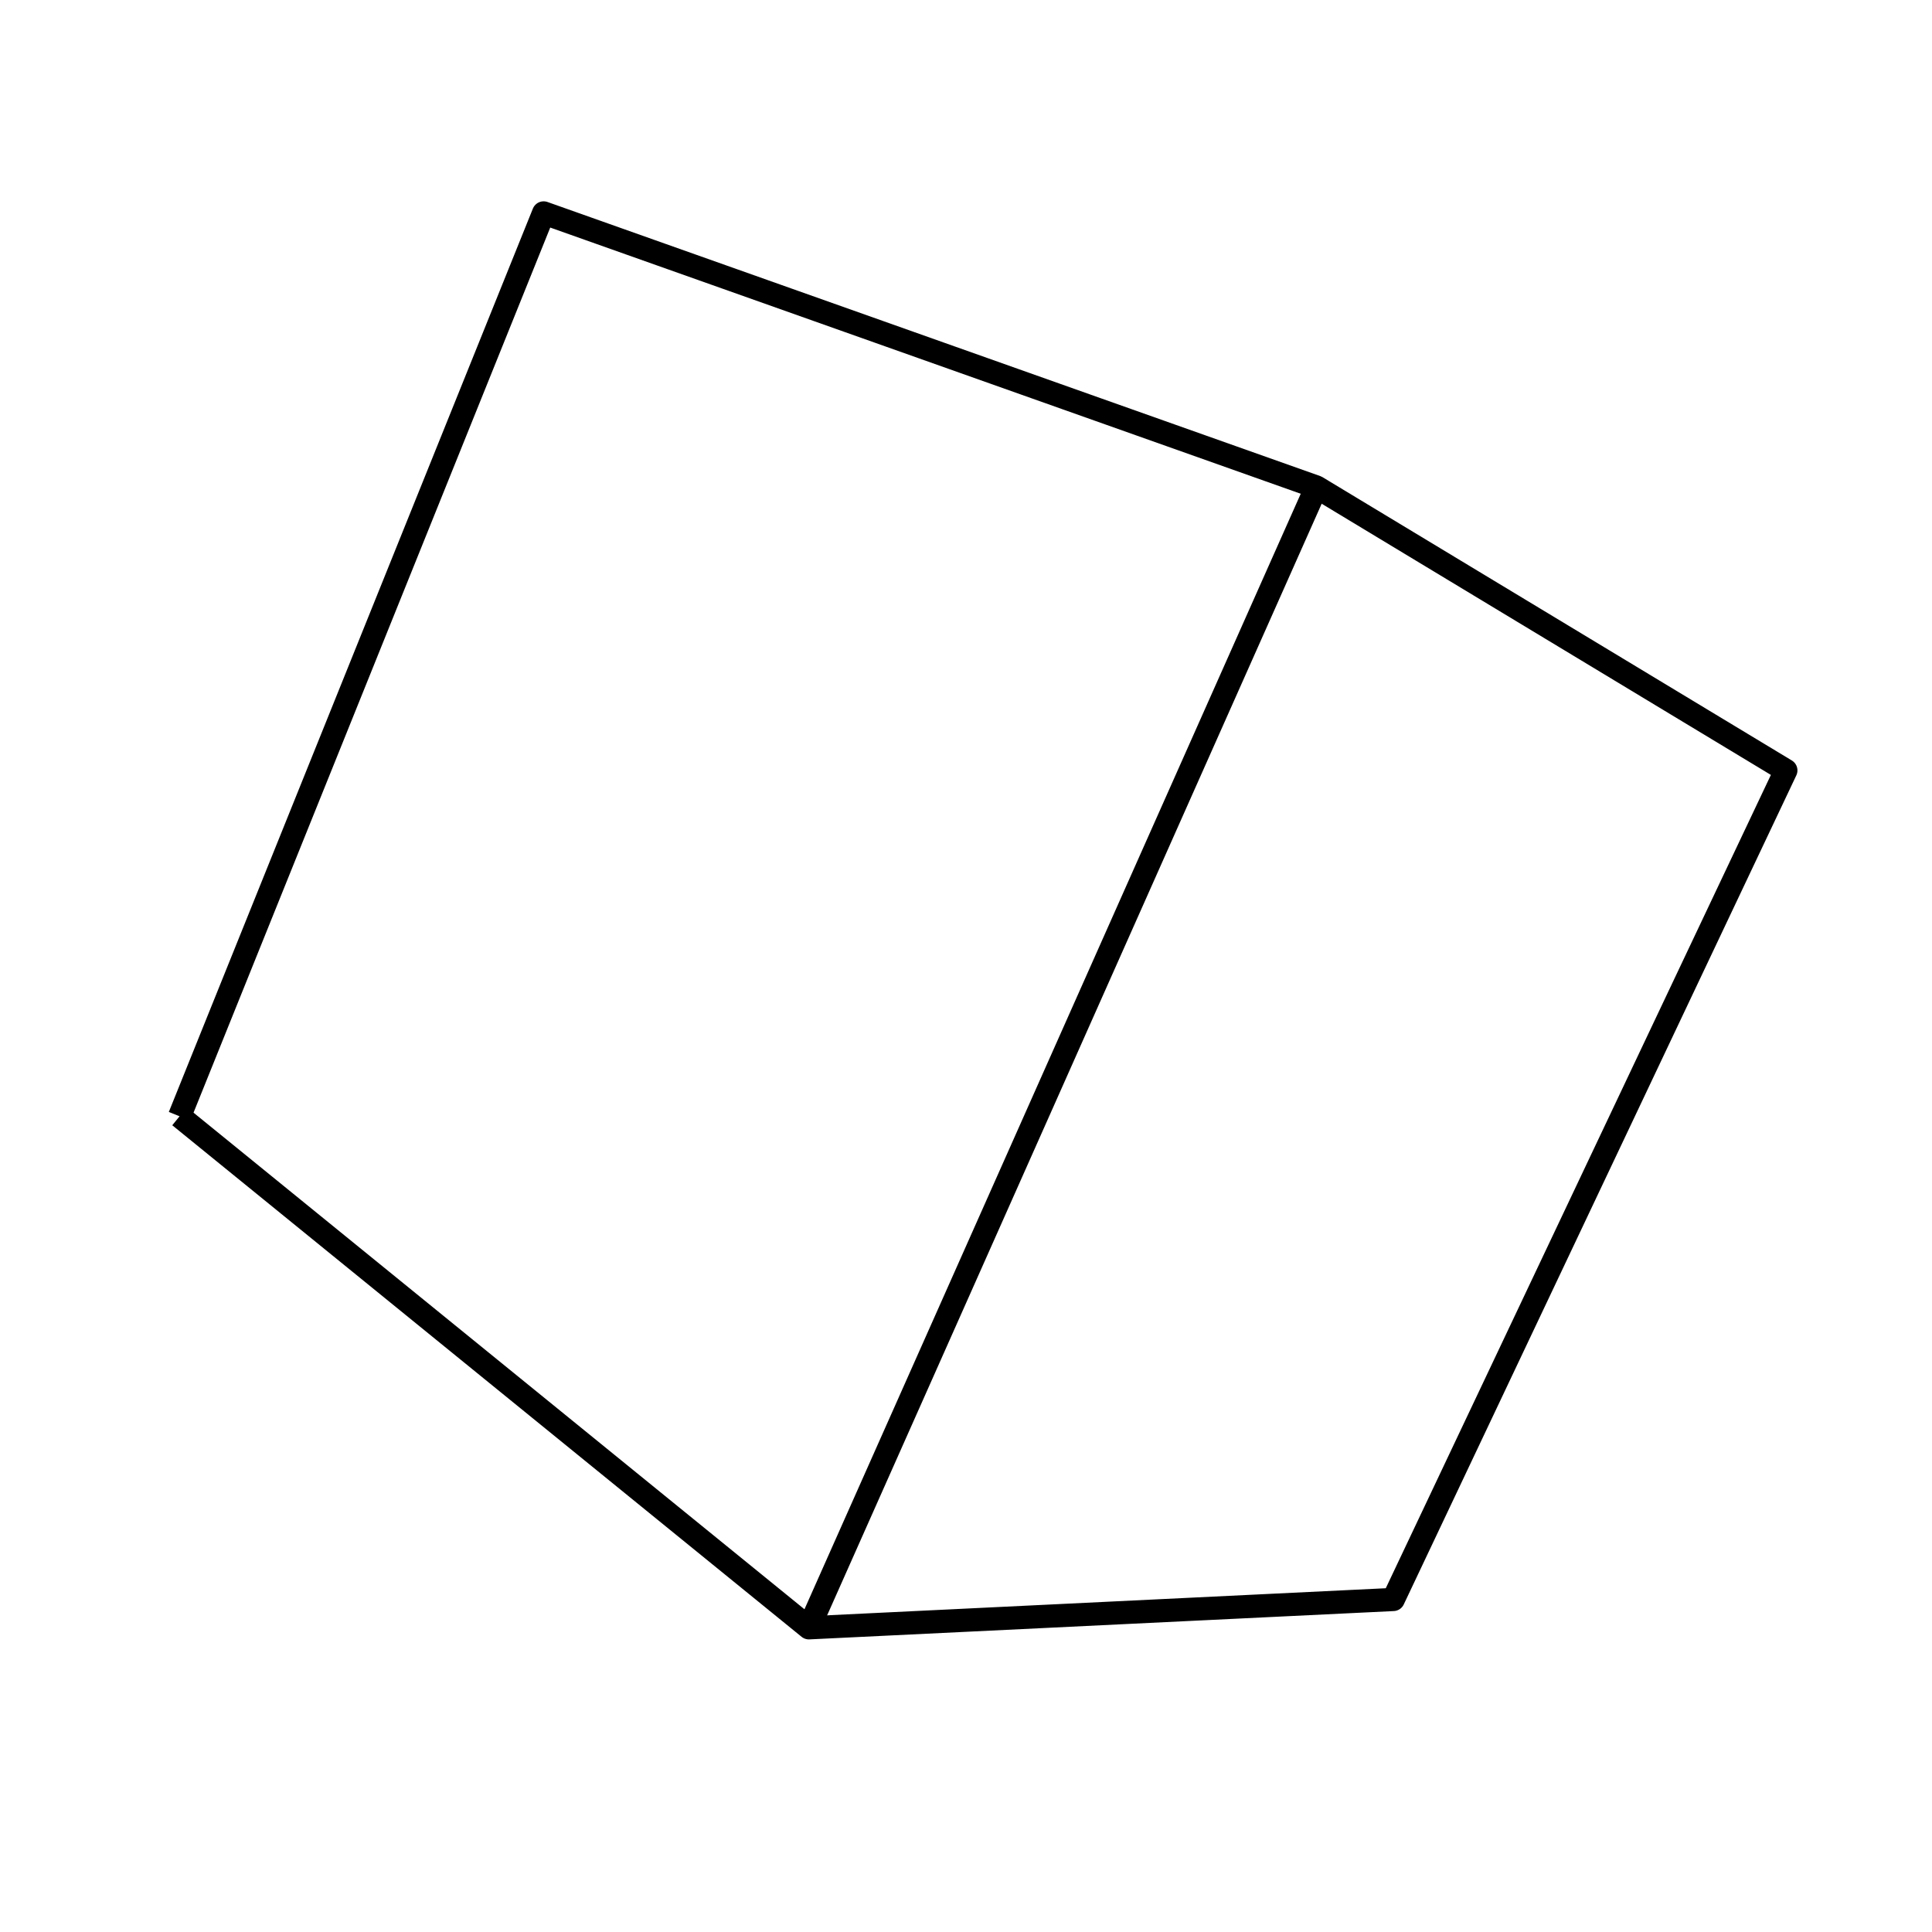 <?xml version='1.0' encoding='ascii'?>
<svg xmlns="http://www.w3.org/2000/svg" version="1.1" width="250" height="250">
    <g id="ViewLayer_LineSet" xmlns:inkscape="http://www.inkscape.org/namespaces/inkscape" inkscape:groupmode="lineset" inkscape:label="ViewLayer_LineSet">
        <g xmlns:inkscape="http://www.inkscape.org/namespaces/inkscape" inkscape:groupmode="layer" id="strokes" inkscape:label="strokes">
            <path fill="none" stroke-width="3.0" stroke-linecap="butt" stroke-opacity="1.0" stroke="rgb(0, 0, 0)" stroke-linejoin="round" d=" M 23.238, 144.445 30.998, 150.752 38.758, 157.060 46.517, 163.367 54.277, 169.675 62.037, 175.983 69.797, 182.290 77.557, 188.598 85.316, 194.905 93.076, 201.213 100.836, 207.520 104.672, 210.638 114.660, 210.154 124.648, 209.670 134.637, 209.186 144.625, 208.701 154.613, 208.217 164.601, 207.733 174.590, 207.249 180.289, 206.973 184.569, 197.935 188.848, 188.897 193.128, 179.859 197.407, 170.821 201.687, 161.783 205.966, 152.745 210.246, 143.707 214.525, 134.669 218.805, 125.631 223.084, 116.593 227.364, 107.554 231.088, 99.690 222.527, 94.522 213.966, 89.354 205.405, 84.185 196.844, 79.017 188.283, 73.849 179.722, 68.681 171.161, 63.513 170.344, 63.020 160.919, 59.677 151.494, 56.334 142.070, 52.992 132.645, 49.649 123.220, 46.306 113.796, 42.963 104.371, 39.620 94.946, 36.277 85.521, 32.935 76.097, 29.592 70.346, 27.552 66.608, 36.827 62.870, 46.102 59.132, 55.377 55.394, 64.652 51.656, 73.928 47.918, 83.203 44.181, 92.478 40.443, 101.753 36.705, 111.028 32.967, 120.303 29.229, 129.579 25.491, 138.854 23.238, 144.445 " />
            <path fill="none" stroke-width="3.0" stroke-linecap="butt" stroke-opacity="1.0" stroke="rgb(0, 0, 0)" stroke-linejoin="round" d=" M 170.344, 63.020 166.279, 72.157 162.215, 81.293 158.150, 90.430 154.085, 99.567 150.020, 108.703 145.956, 117.840 141.891, 126.977 137.826, 136.113 133.762, 145.250 129.697, 154.387 125.632, 163.523 121.567, 172.660 117.503, 181.796 113.438, 190.933 109.373, 200.070 104.672, 210.638 " />
        </g>
    </g>
</svg>
